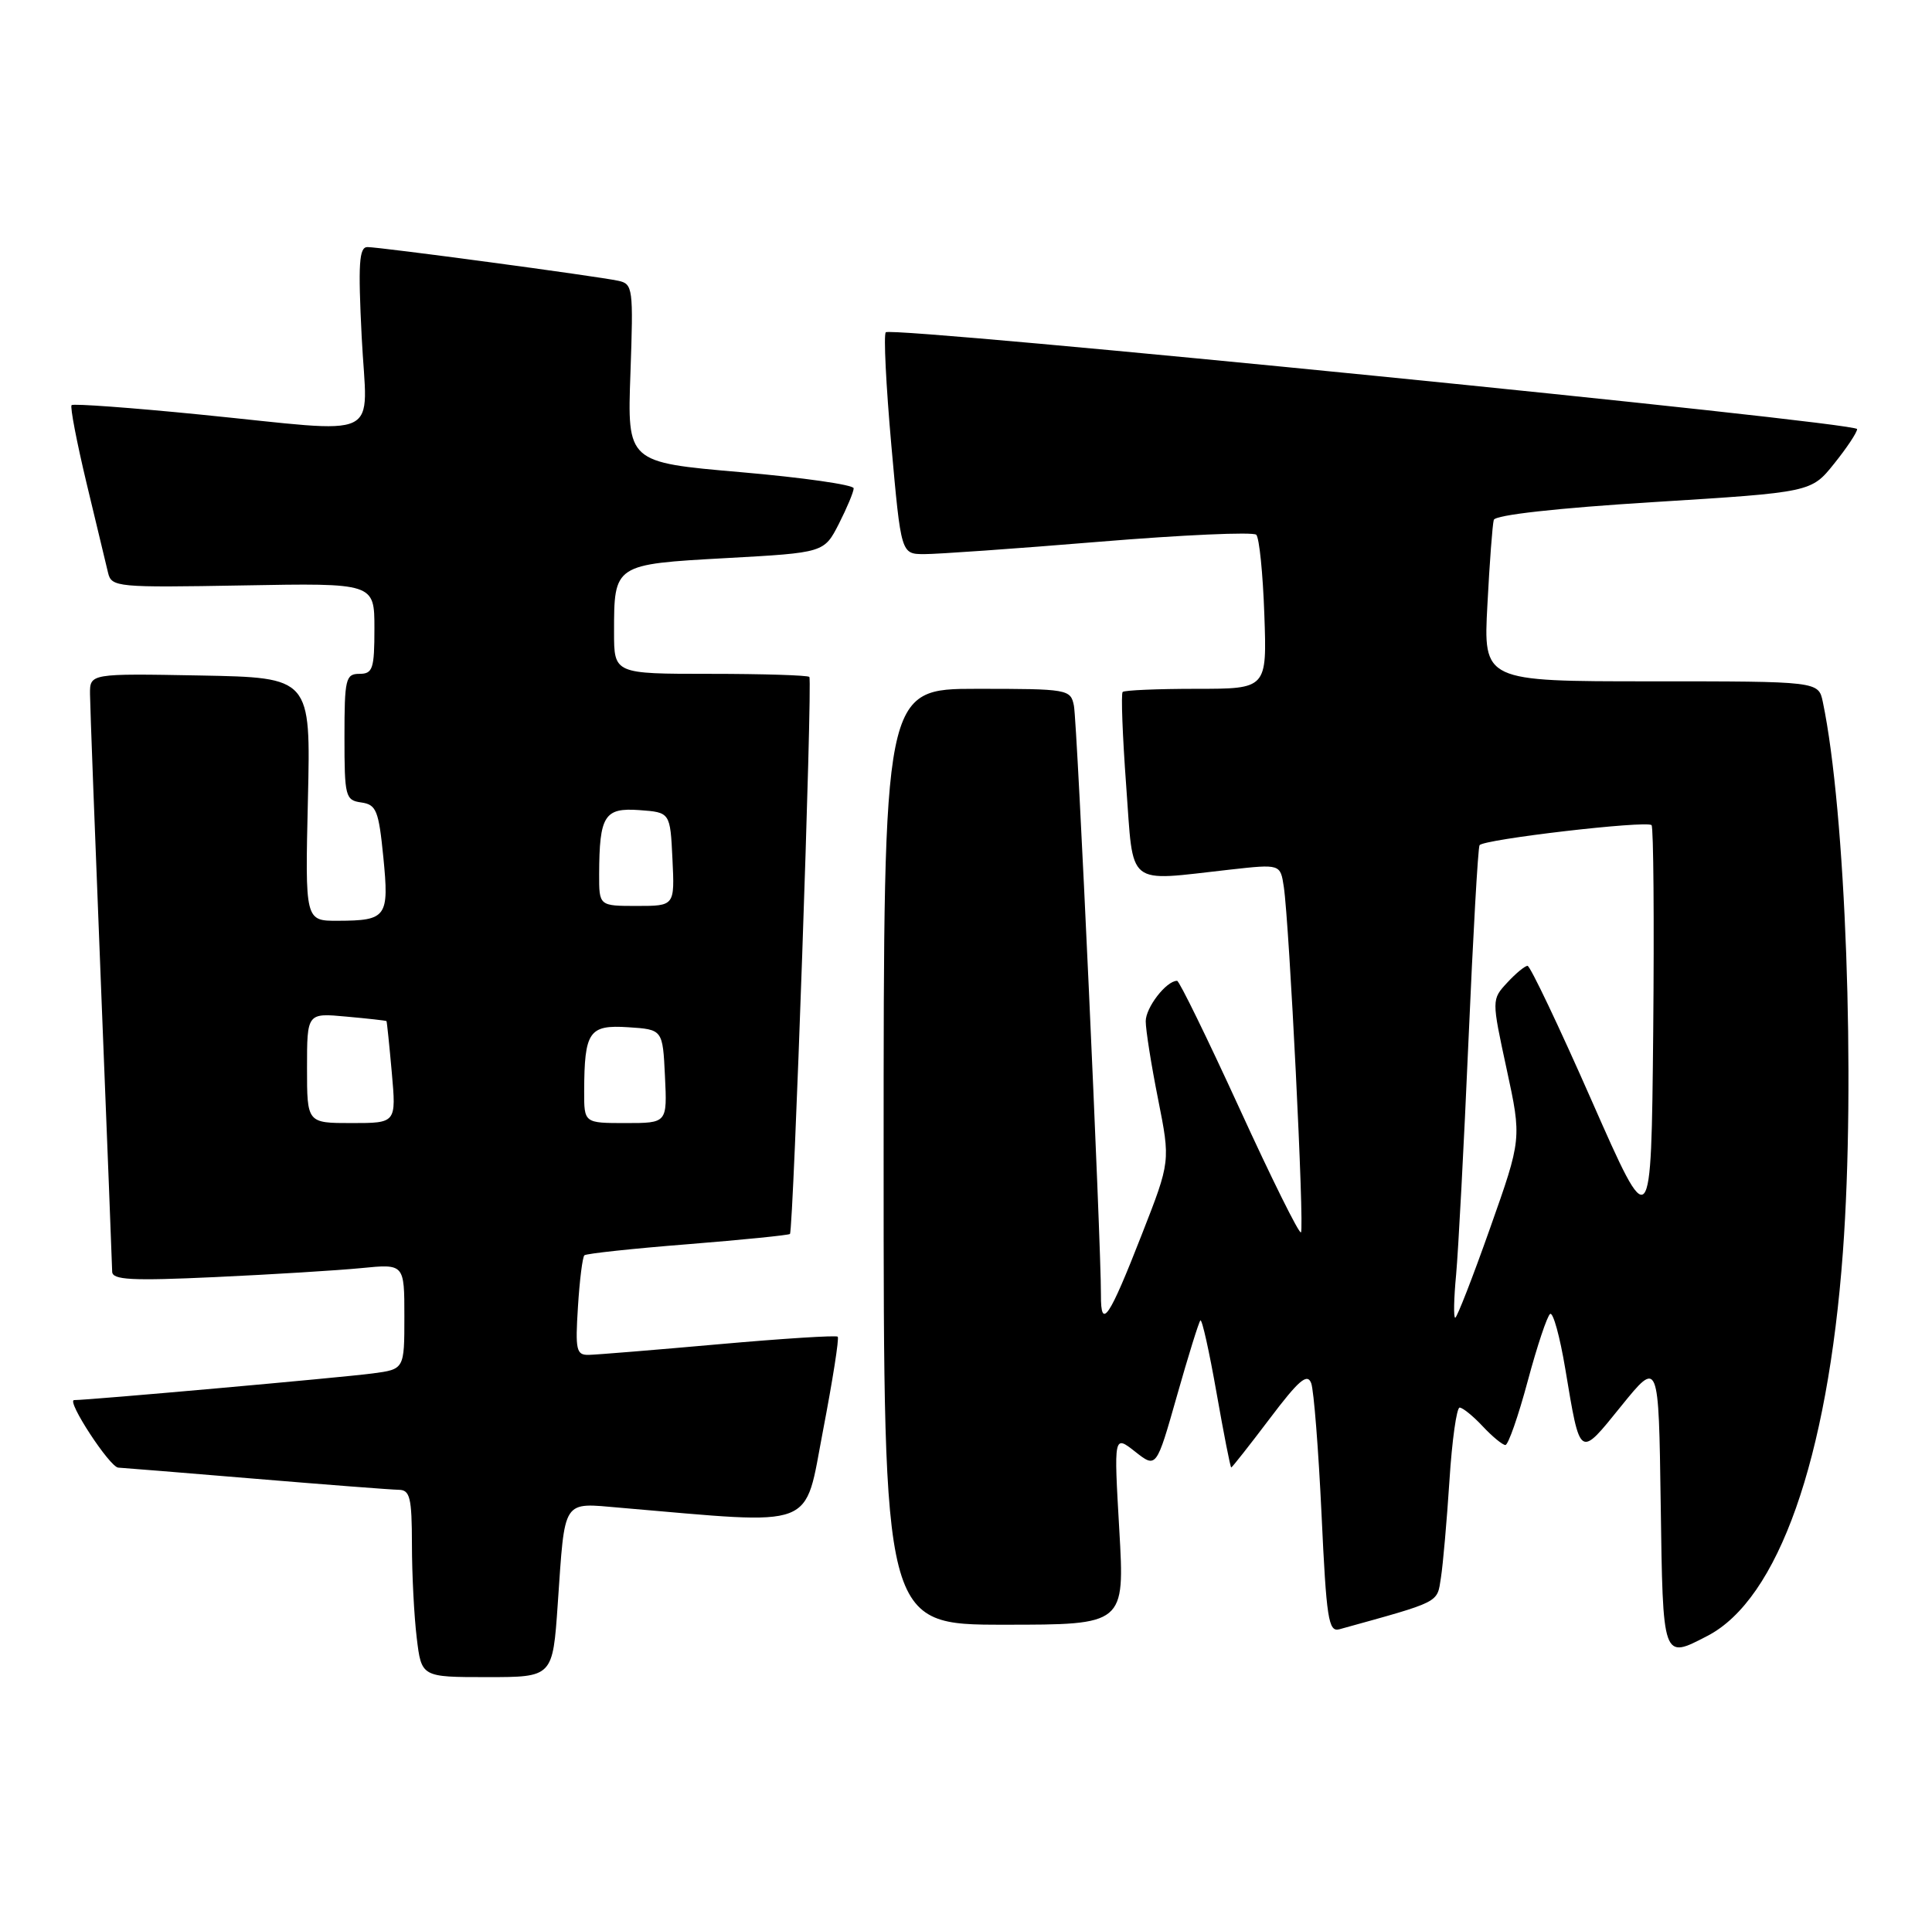 <?xml version="1.0" encoding="UTF-8" standalone="no"?>
<!DOCTYPE svg PUBLIC "-//W3C//DTD SVG 1.1//EN" "http://www.w3.org/Graphics/SVG/1.1/DTD/svg11.dtd" >
<svg xmlns="http://www.w3.org/2000/svg" xmlns:xlink="http://www.w3.org/1999/xlink" version="1.1" viewBox="0 0 258 256">
 <g >
 <path fill="currentColor"
d=" M 74.48 214.25 C 75.47 199.99 74.99 200.71 82.85 201.38 C 109.44 203.65 107.33 204.45 109.91 191.05 C 111.19 184.37 112.08 178.74 111.87 178.53 C 111.66 178.33 104.52 178.78 95.99 179.54 C 87.47 180.30 79.66 180.94 78.63 180.96 C 76.96 181.00 76.81 180.34 77.18 174.54 C 77.40 170.98 77.79 167.89 78.04 167.66 C 78.30 167.43 84.51 166.76 91.86 166.18 C 99.21 165.59 105.34 164.97 105.49 164.81 C 105.96 164.27 108.52 90.85 108.08 90.41 C 107.85 90.19 101.89 90.00 94.83 90.00 C 82.00 90.00 82.00 90.00 82.00 84.43 C 82.00 75.36 81.99 75.37 96.99 74.54 C 110.05 73.82 110.05 73.82 112.03 69.95 C 113.11 67.82 114.00 65.69 114.00 65.22 C 114.00 64.75 107.20 63.78 98.88 63.06 C 83.76 61.75 83.76 61.75 84.19 49.84 C 84.59 38.47 84.52 37.92 82.56 37.50 C 79.73 36.89 50.77 33.00 49.07 33.00 C 47.95 33.00 47.81 35.20 48.30 45.00 C 49.01 59.13 51.68 57.85 26.73 55.37 C 17.51 54.45 9.78 53.89 9.56 54.11 C 9.34 54.33 10.24 59.01 11.55 64.50 C 12.87 70.00 14.17 75.40 14.43 76.50 C 14.89 78.42 15.60 78.49 32.45 78.19 C 50.00 77.87 50.00 77.87 50.00 83.94 C 50.00 89.33 49.78 90.00 48.00 90.00 C 46.16 90.00 46.00 90.67 46.00 98.43 C 46.00 106.41 46.12 106.88 48.25 107.18 C 50.26 107.47 50.57 108.25 51.19 114.48 C 51.98 122.49 51.65 122.96 45.12 122.98 C 40.74 123.00 40.74 123.00 41.12 106.75 C 41.50 90.50 41.50 90.50 26.75 90.22 C 12.00 89.95 12.00 89.95 12.02 92.72 C 12.03 94.25 12.70 111.92 13.50 132.00 C 14.30 152.07 14.97 169.11 14.98 169.85 C 15.00 170.95 17.55 171.09 28.75 170.57 C 36.31 170.22 45.09 169.68 48.25 169.37 C 54.00 168.80 54.00 168.80 54.00 175.84 C 54.00 182.88 54.00 182.88 49.75 183.44 C 45.60 183.99 11.88 187.00 9.90 187.00 C 8.80 187.00 14.67 195.99 15.80 196.02 C 16.18 196.03 24.38 196.70 34.00 197.50 C 43.62 198.30 52.29 198.97 53.25 198.98 C 54.75 199.00 55.00 200.02 55.01 206.25 C 55.01 210.24 55.30 215.86 55.65 218.75 C 56.28 224.00 56.28 224.00 65.05 224.00 C 73.81 224.00 73.81 224.00 74.48 214.25 Z  M 228.00 218.50 C 237.46 213.61 244.06 194.92 246.10 167.24 C 247.79 144.34 246.48 108.37 243.42 93.75 C 242.84 91.00 242.84 91.00 220.46 91.00 C 198.08 91.00 198.08 91.00 198.63 80.75 C 198.92 75.11 199.31 70.02 199.48 69.44 C 199.67 68.78 207.91 67.86 220.83 67.06 C 241.87 65.75 241.87 65.75 244.93 61.93 C 246.62 59.83 248.00 57.75 248.00 57.31 C 248.00 56.38 119.13 43.54 118.29 44.38 C 117.98 44.68 118.32 51.47 119.03 59.47 C 120.33 74.00 120.33 74.00 123.41 74.01 C 125.11 74.02 135.62 73.28 146.76 72.36 C 157.90 71.44 167.35 71.02 167.76 71.42 C 168.17 71.83 168.65 76.63 168.84 82.08 C 169.19 92.00 169.19 92.00 159.76 92.00 C 154.58 92.00 150.15 92.19 149.92 92.42 C 149.69 92.65 149.90 98.27 150.39 104.92 C 151.41 118.69 150.20 117.71 164.24 116.15 C 170.98 115.40 170.98 115.40 171.44 118.45 C 172.18 123.43 174.21 164.13 173.73 164.60 C 173.49 164.84 169.79 157.38 165.51 148.02 C 161.22 138.66 157.48 131.00 157.19 131.00 C 155.75 131.00 153.00 134.56 153.00 136.40 C 153.00 137.56 153.74 142.24 154.65 146.80 C 156.30 155.11 156.30 155.11 152.51 164.80 C 148.10 176.10 146.99 177.74 147.02 172.95 C 147.05 166.19 143.86 96.46 143.41 94.25 C 142.97 92.06 142.62 92.00 130.48 92.00 C 118.00 92.00 118.00 92.00 118.00 154.50 C 118.00 217.00 118.00 217.00 134.10 217.00 C 150.20 217.00 150.20 217.00 149.47 204.32 C 148.74 191.65 148.74 191.65 151.58 193.88 C 154.42 196.12 154.42 196.12 157.17 186.43 C 158.68 181.10 160.09 176.57 160.30 176.36 C 160.52 176.15 161.48 180.48 162.45 185.99 C 163.42 191.49 164.30 196.00 164.42 196.00 C 164.53 196.00 166.84 193.07 169.54 189.50 C 173.45 184.32 174.58 183.35 175.10 184.75 C 175.45 185.71 176.07 193.60 176.48 202.28 C 177.13 216.24 177.40 218.01 178.86 217.61 C 192.50 213.83 191.89 214.14 192.42 210.73 C 192.70 208.96 193.21 203.11 193.56 197.75 C 193.90 192.39 194.52 188.00 194.92 188.00 C 195.32 188.00 196.71 189.12 198.00 190.50 C 199.29 191.88 200.66 193.00 201.03 193.00 C 201.41 193.00 202.75 189.16 204.01 184.47 C 205.27 179.77 206.62 175.73 207.01 175.49 C 207.41 175.25 208.31 178.53 209.02 182.78 C 211.05 194.92 210.85 194.78 216.51 187.78 C 221.50 181.62 221.50 181.62 221.77 200.81 C 222.07 221.84 221.99 221.61 228.00 218.50 Z  M 41.00 142.65 C 41.00 135.29 41.00 135.29 46.25 135.78 C 49.14 136.04 51.55 136.31 51.61 136.38 C 51.67 136.45 51.99 139.54 52.32 143.25 C 52.92 150.00 52.92 150.00 46.96 150.00 C 41.00 150.00 41.00 150.00 41.00 142.65 Z  M 78.01 145.75 C 78.04 137.76 78.65 136.86 83.88 137.20 C 88.50 137.50 88.50 137.50 88.80 143.75 C 89.10 150.00 89.10 150.00 83.55 150.00 C 78.00 150.00 78.00 150.00 78.01 145.75 Z  M 80.01 116.75 C 80.04 108.93 80.71 107.86 85.38 108.20 C 89.50 108.50 89.50 108.50 89.80 114.75 C 90.10 121.00 90.10 121.00 85.05 121.00 C 80.00 121.00 80.00 121.00 80.01 116.75 Z  M 194.45 170.25 C 194.74 167.09 195.49 153.03 196.10 139.00 C 196.71 124.97 197.37 113.22 197.58 112.89 C 198.05 112.10 219.89 109.56 220.55 110.21 C 220.81 110.48 220.91 122.93 220.77 137.87 C 220.50 165.05 220.50 165.05 212.56 147.02 C 208.20 137.11 204.34 129.00 203.99 129.00 C 203.64 129.00 202.41 130.01 201.27 131.25 C 199.19 133.50 199.19 133.50 201.20 142.80 C 203.21 152.10 203.21 152.10 198.98 164.05 C 196.66 170.62 194.56 176.00 194.33 176.00 C 194.09 176.00 194.15 173.41 194.45 170.25 Z "/>
</g>
</svg>